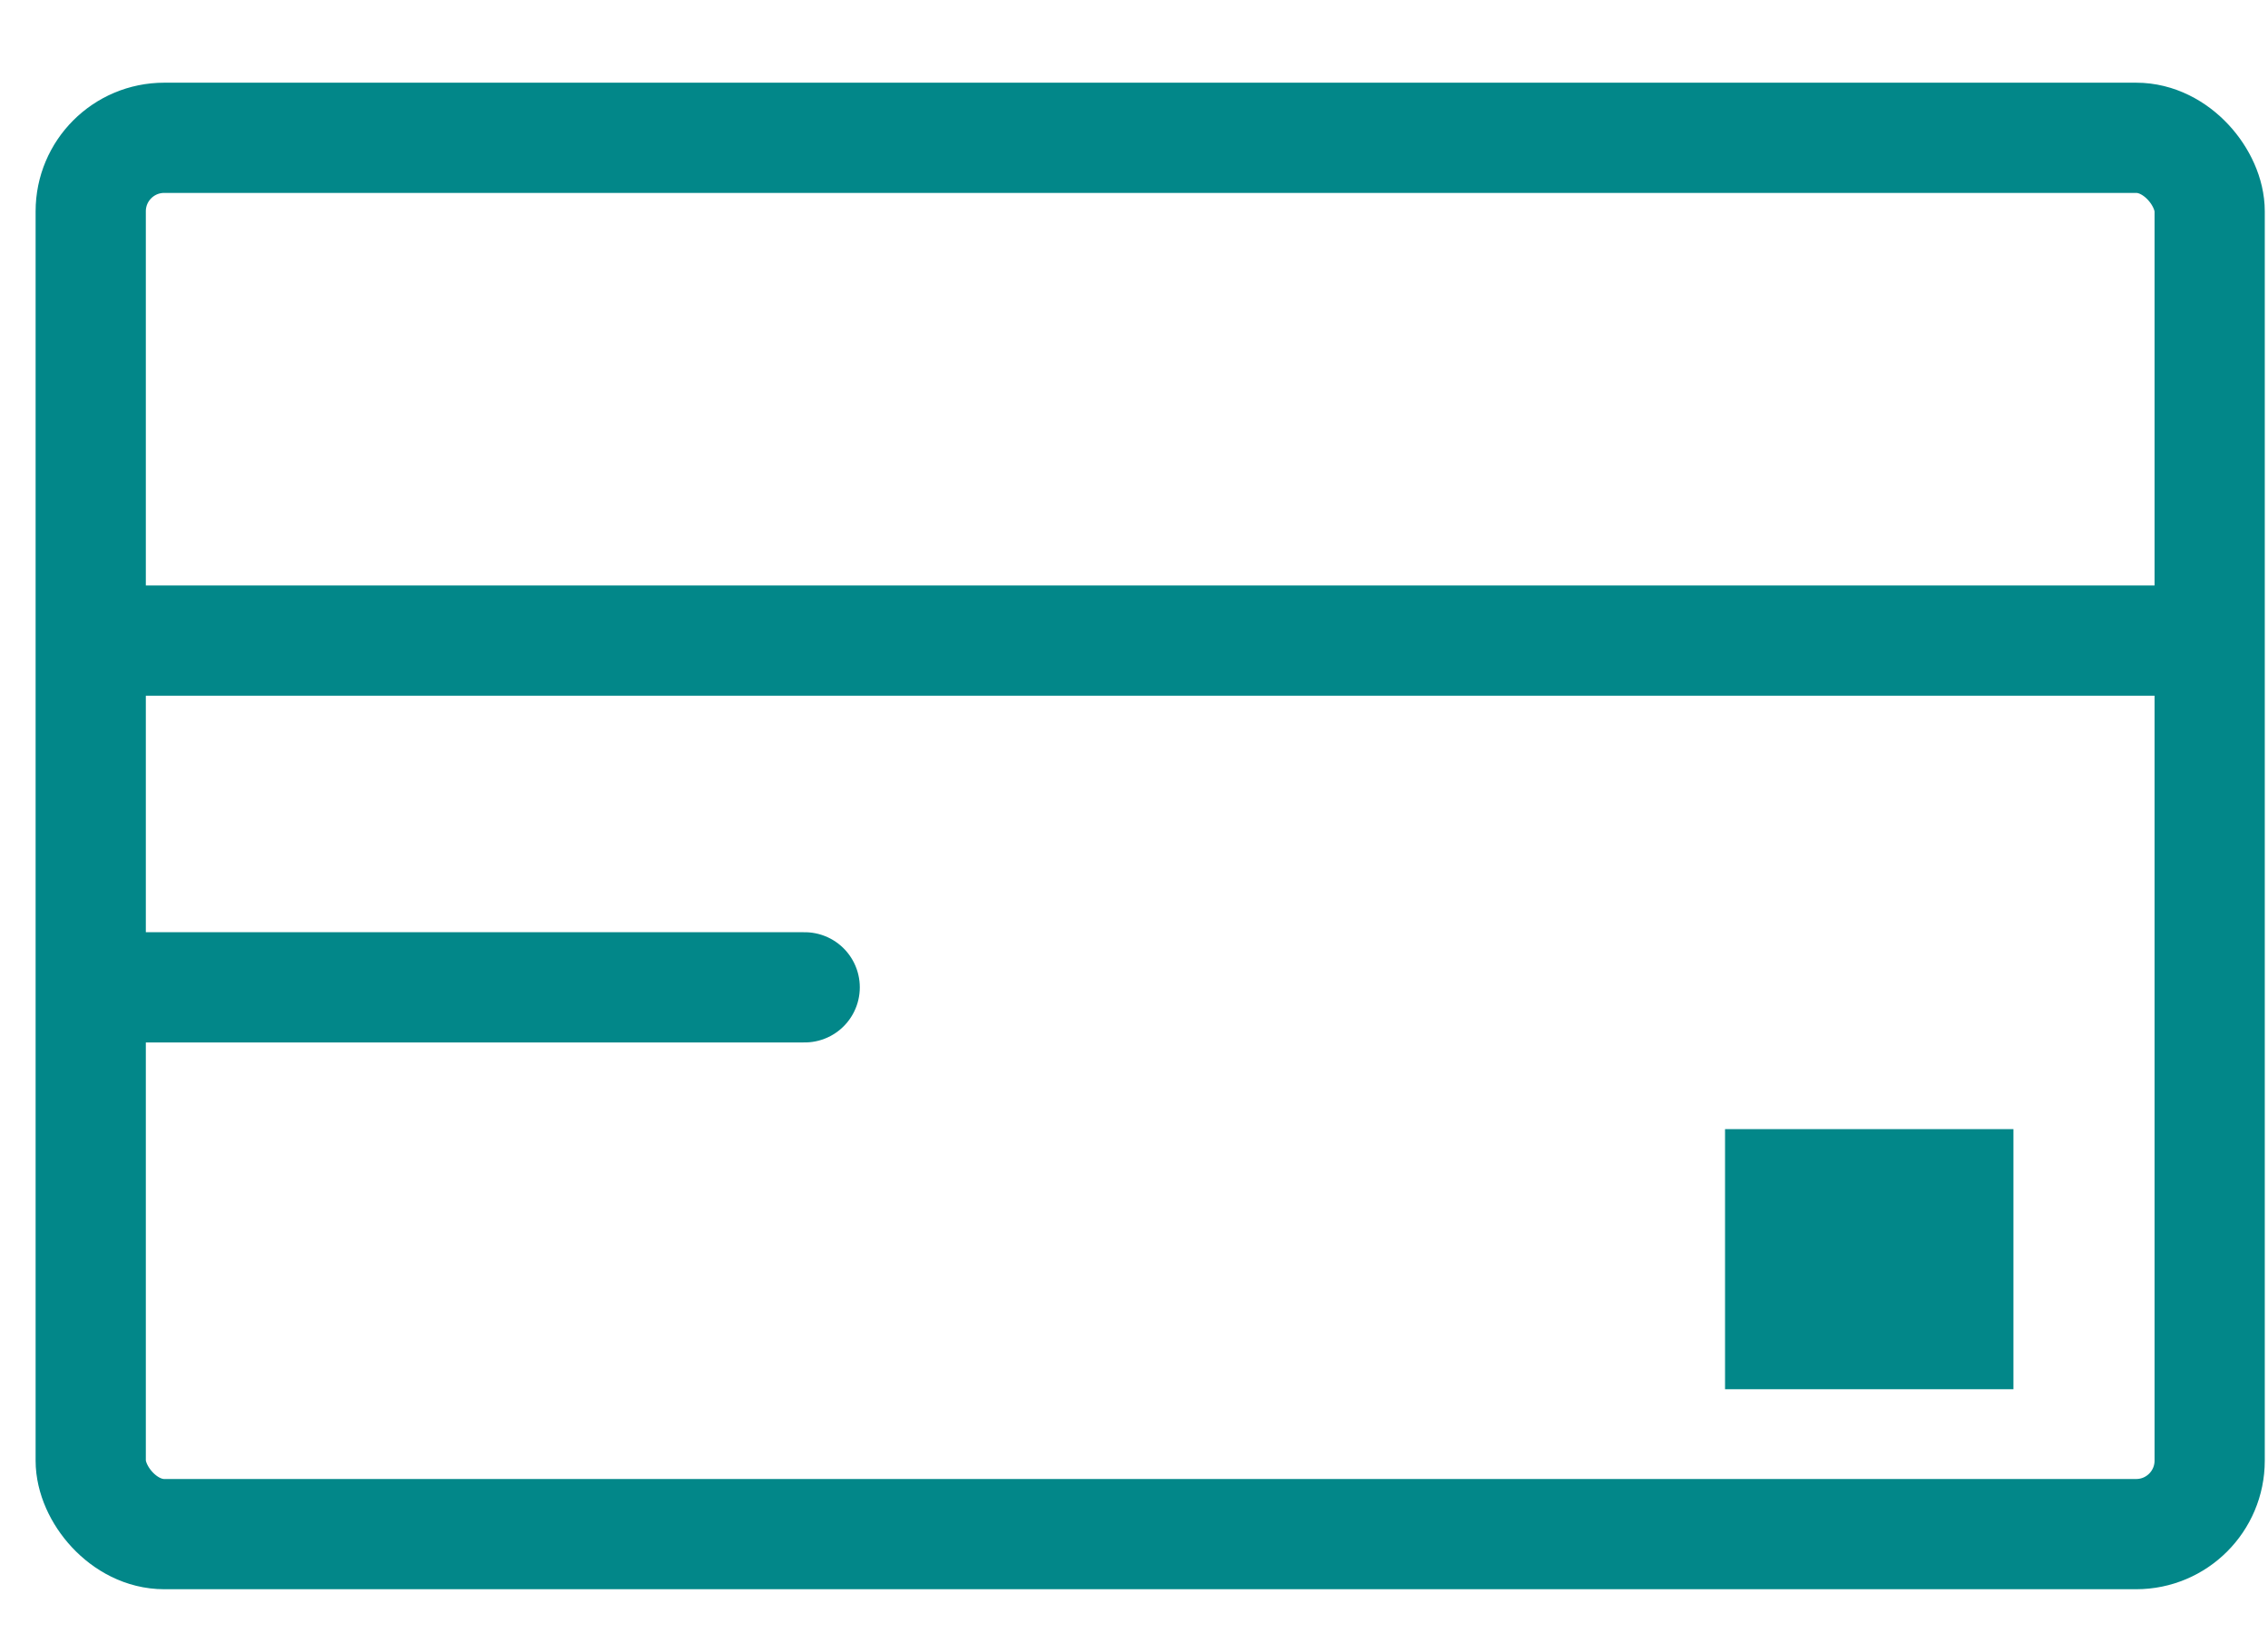 <svg width="25" height="18" viewBox="0 0 25 18" fill="none" xmlns="http://www.w3.org/2000/svg">
<rect x="1" y="1.519" width="23.357" height="15.391" rx="0.81" stroke="#028789" stroke-width="1.215"/>
<line x1="1" y1="7.061" x2="24.314" y2="7.061" stroke="#028789" stroke-width="1.215"/>
<line x1="1.608" y1="10.883" x2="8.87" y2="10.883" stroke="#028789" stroke-width="1.215" stroke-linecap="round"/>
<rect x="19.015" y="12.446" width="3.179" height="2.867" fill="#028789"/>
</svg>
